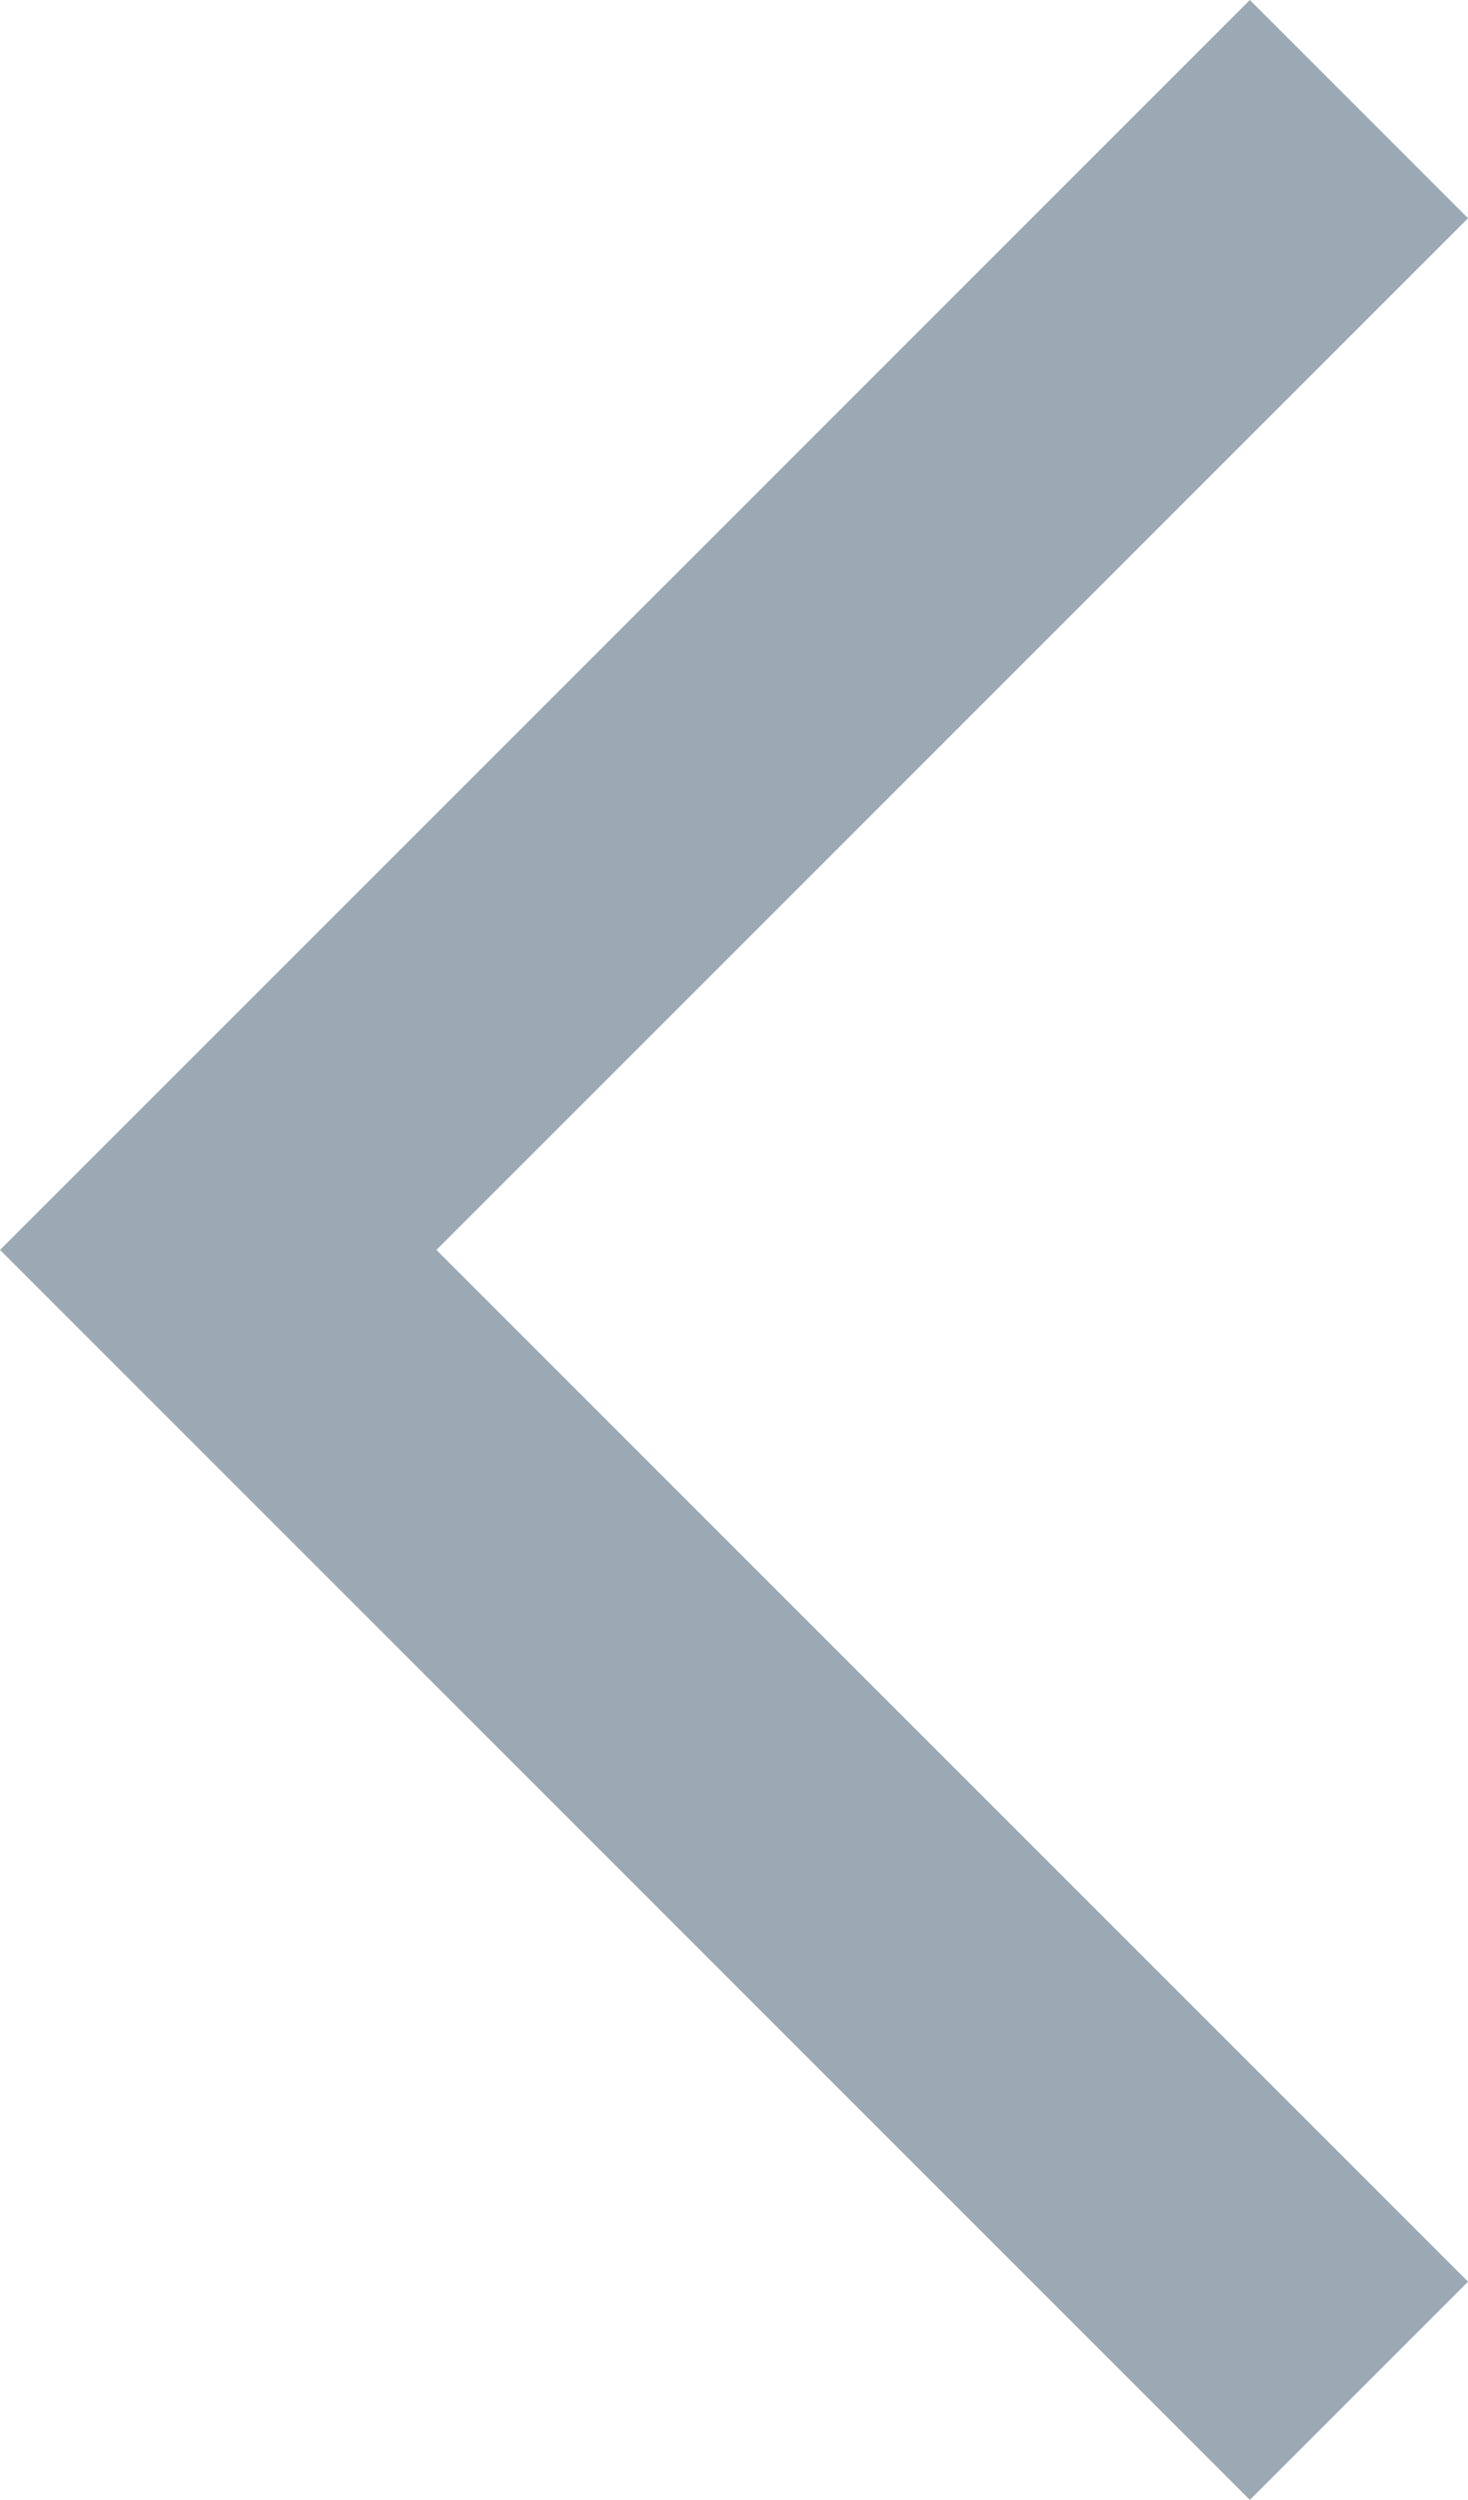 <svg xmlns="http://www.w3.org/2000/svg" width="23.787" height="40.502" viewBox="0 0 23.787 40.502"><path id="Path_837" data-name="Path 837" d="M-17318.814-1610.383l-18.484 18.483 18.484 18.484" transform="translate(17340.834 1612.151)" fill="none" stroke="#9ba9b5" stroke-width="5"/></svg>